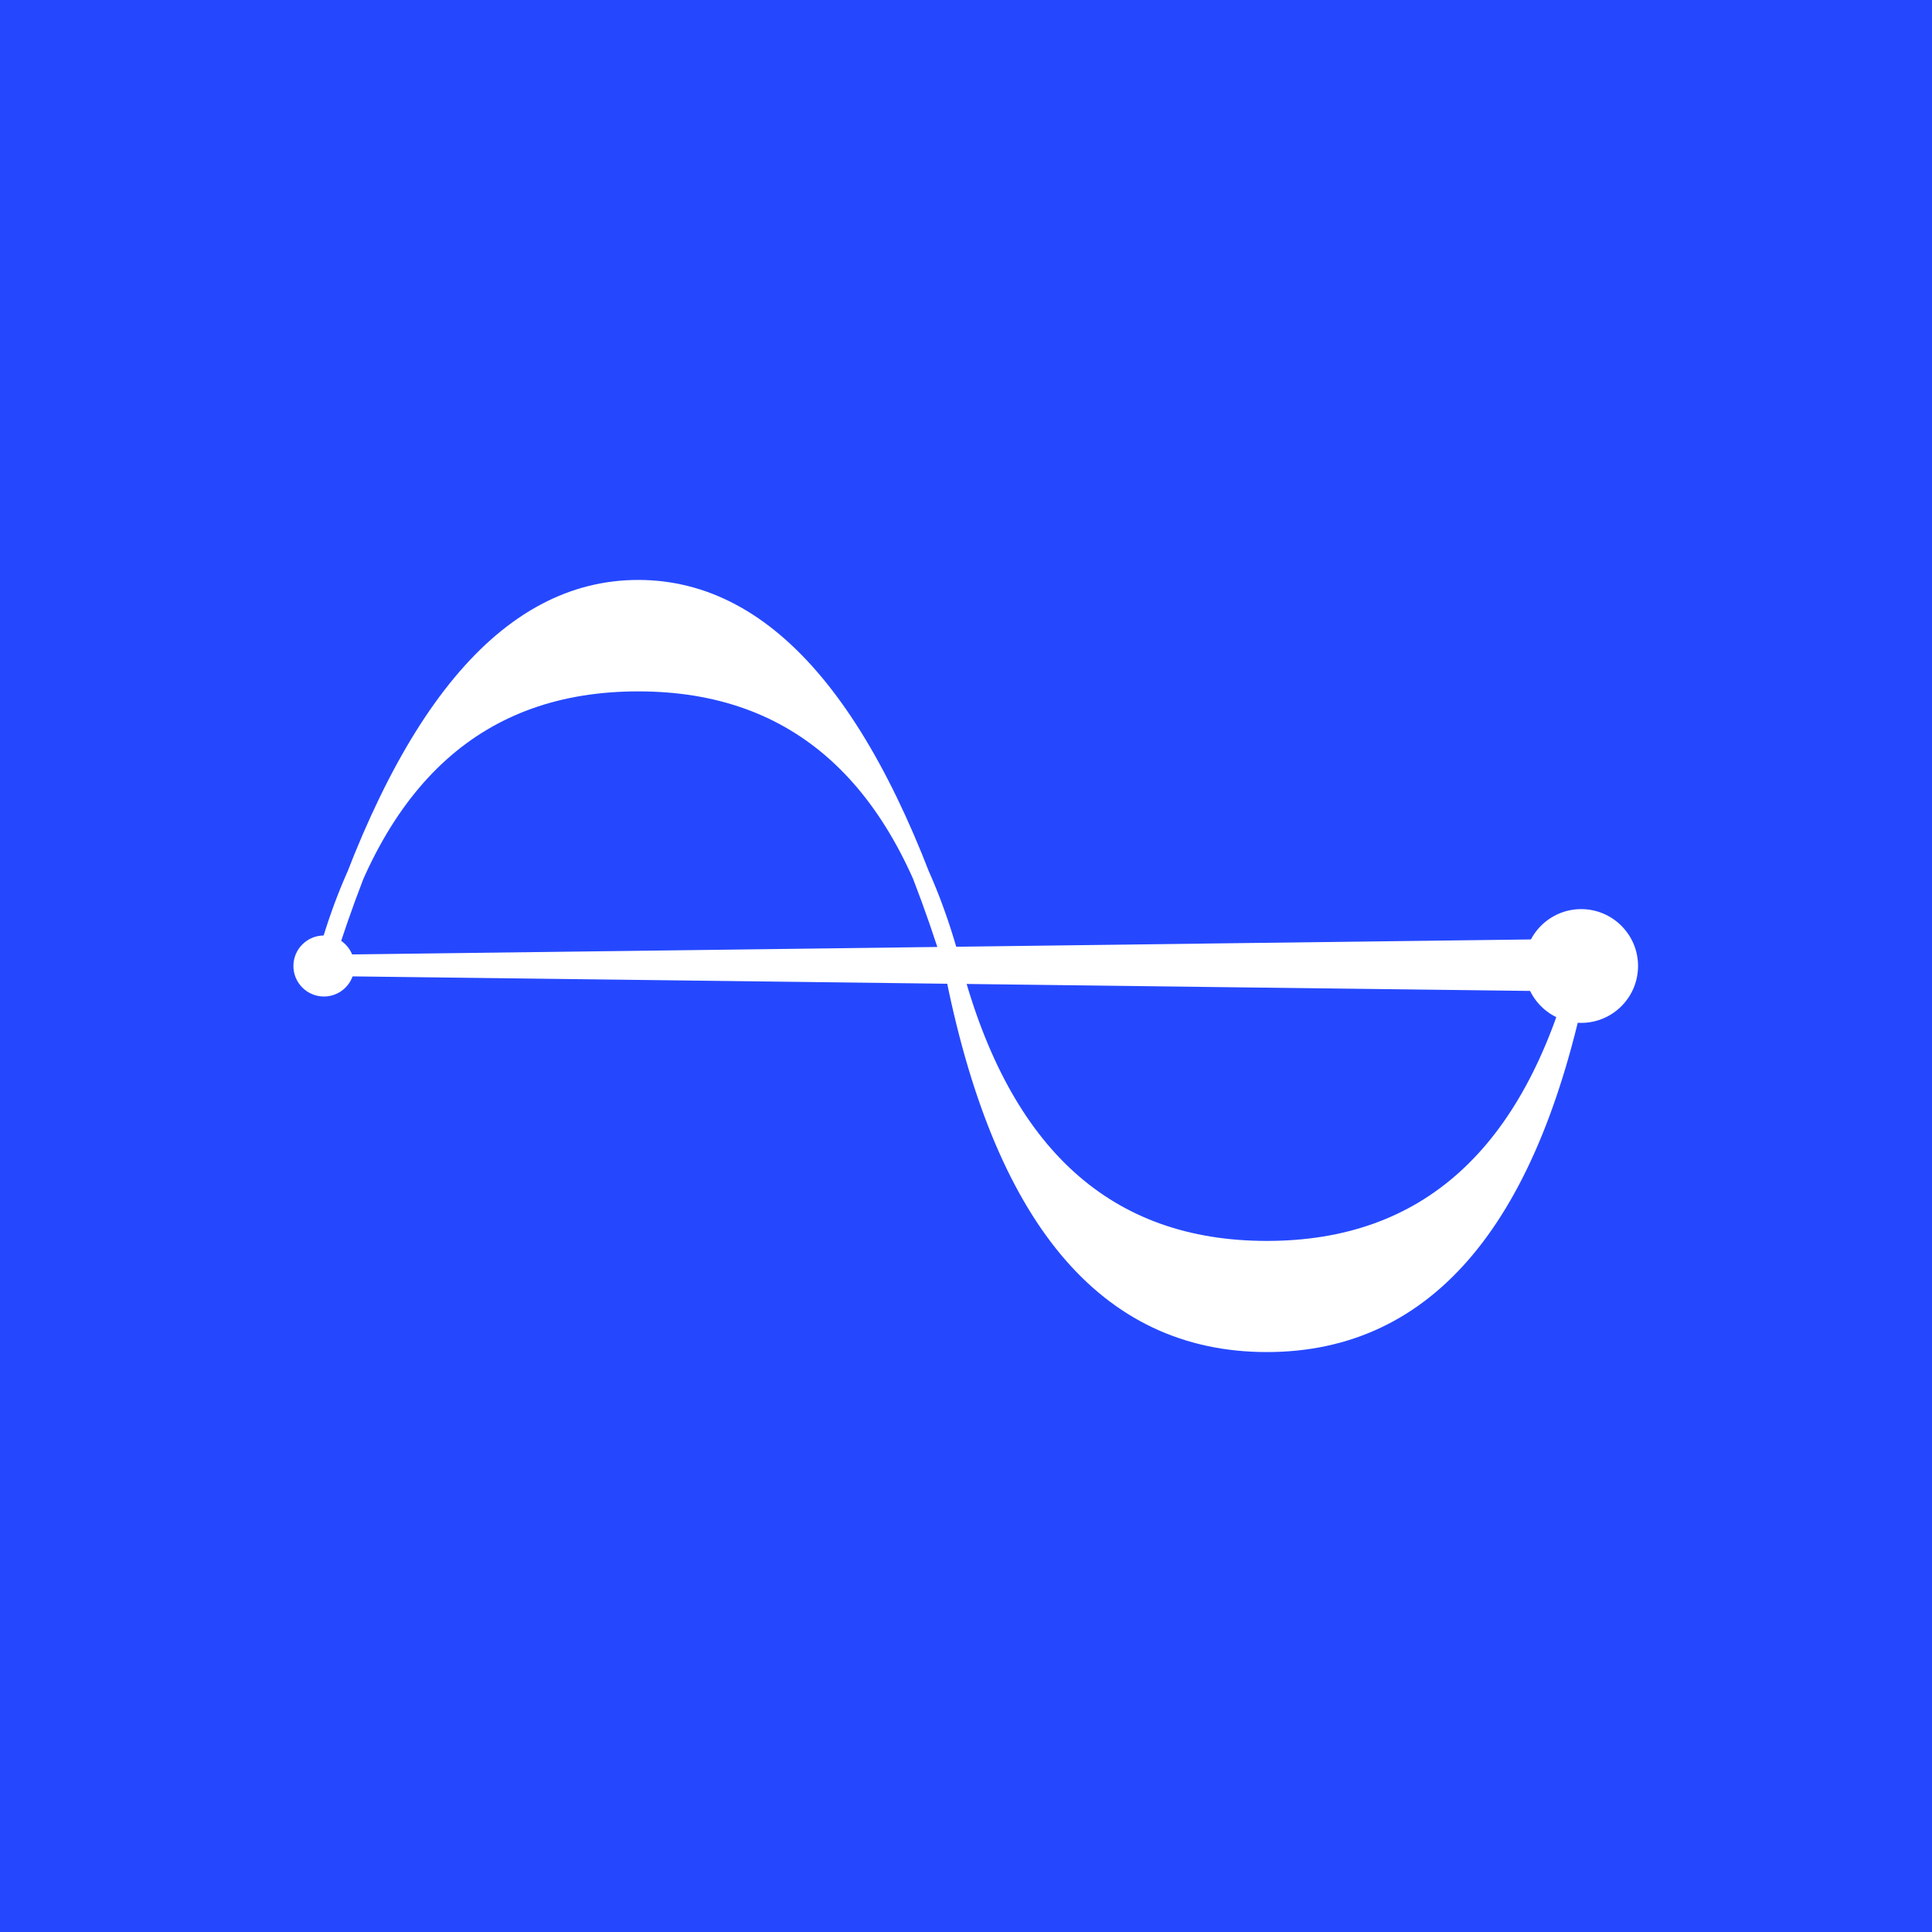 <svg width="512" height="512" viewBox="0 0 512 512" fill="none" xmlns="http://www.w3.org/2000/svg">
<rect x="0" y="0" width="512" height="512" fill="#333333" stroke="none"/>
<rect width="512" height="512" transform="translate(512 0) rotate(90)" fill="#2548FF"/>
<path d="M169.141 180.913C211.349 180.913 239.115 205.942 252.439 256C265.656 306.111 293.421 331.167 335.734 331.167C378.049 331.167 405.815 306.111 419.032 256C406.171 322.667 378.405 356 335.734 356C293.065 356 265.3 322.667 252.439 256C231.663 189.333 203.897 156 169.141 156C134.384 156 106.618 189.333 85.842 256C99.166 205.942 126.932 180.913 169.141 180.913Z" fill="white" stroke="white" stroke-width="4.621" stroke-miterlimit="3" stroke-linecap="square"/>
<path d="M85.842 257.565L85.842 254.123L419.032 249.887L419.032 261.677L85.842 257.565Z" fill="white" stroke="white" stroke-width="2.2"/>
<path d="M419.032 242.026C426.743 242.026 433 248.286 433 255.999C433 263.713 426.743 269.973 419.032 269.973C411.322 269.973 405.065 263.713 405.065 255.999C405.065 248.286 411.322 242.026 419.032 242.026Z" fill="white" stroke="white" stroke-width="2.2"/>
<path d="M85.842 249.013C89.697 249.013 92.826 252.143 92.826 256C92.826 259.857 89.697 262.987 85.842 262.987C81.987 262.987 78.858 259.857 78.858 256C78.858 252.143 81.987 249.013 85.842 249.013Z" fill="white" stroke="white" stroke-width="2.2"/>
</svg>
